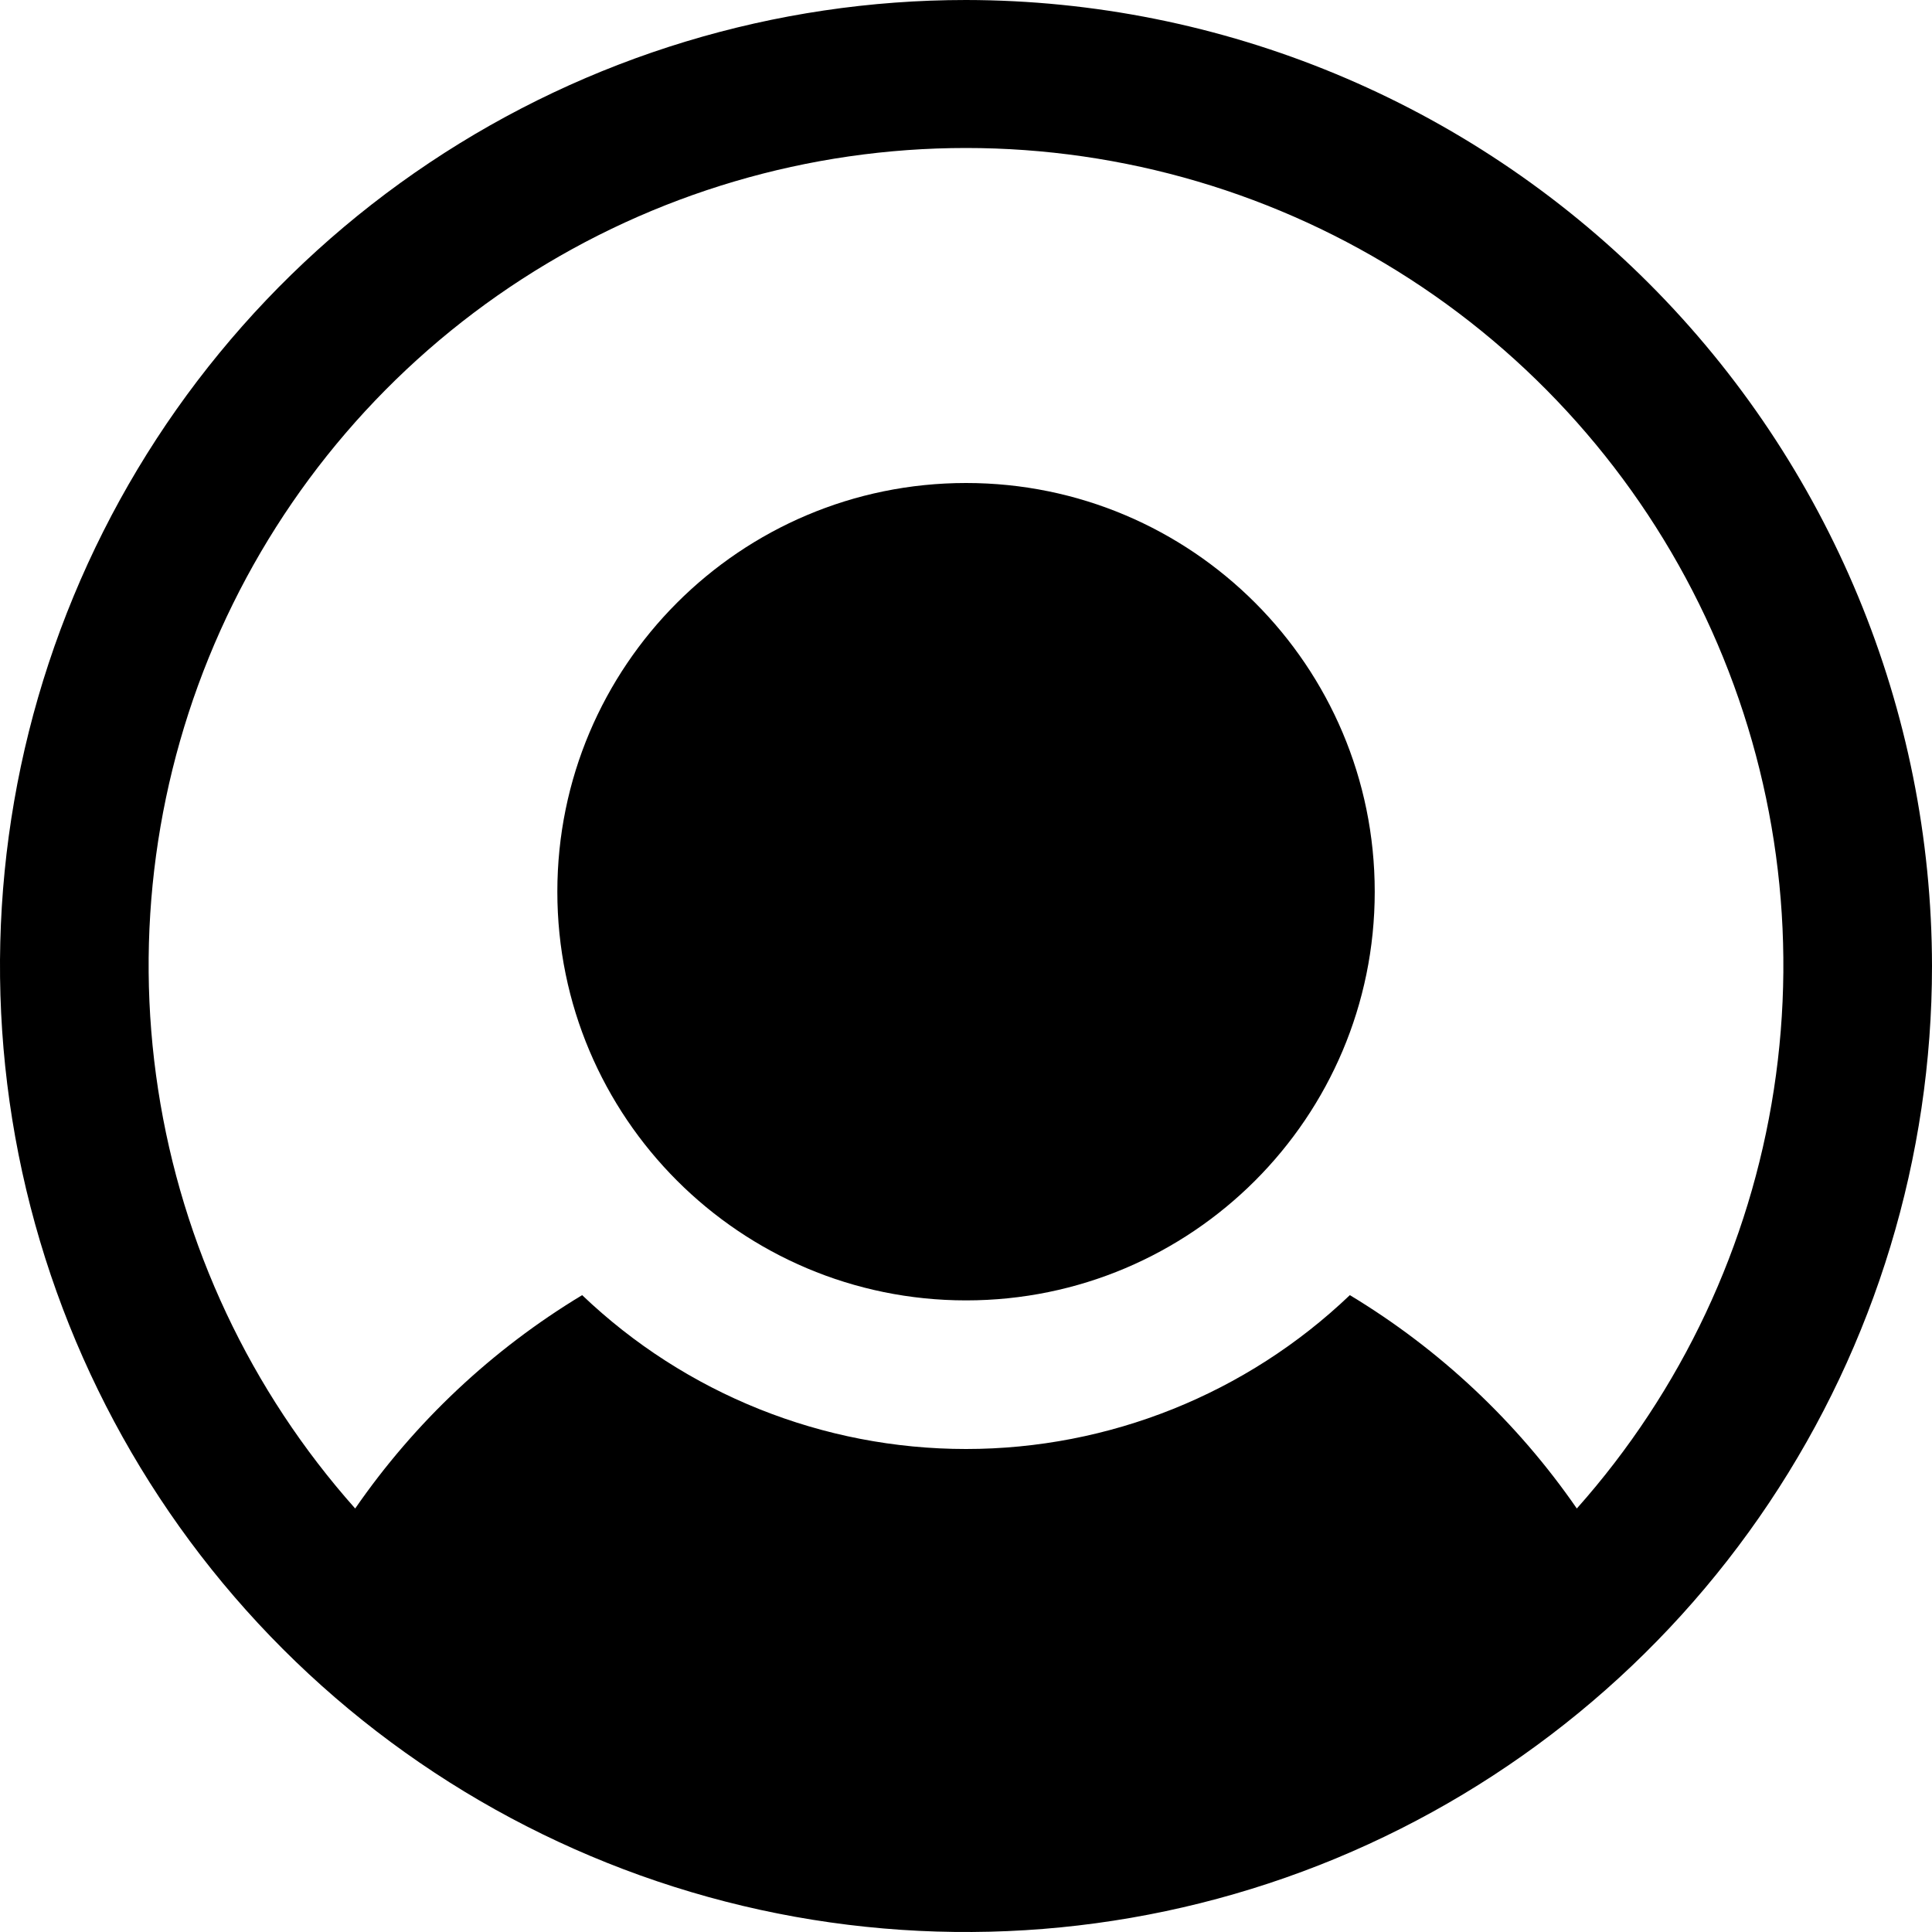 <svg width="25" height="25" viewBox="0 0 25 25" fill="none" xmlns="http://www.w3.org/2000/svg">
<path d="M12.501 16.827C15.422 16.827 17.789 14.459 17.789 11.539C17.789 8.618 15.422 6.25 12.501 6.25C9.58 6.25 7.212 8.618 7.212 11.539C7.212 14.459 9.58 16.827 12.501 16.827Z" fill="black"/>
<path d="M12.5 0C10.028 0 7.611 0.733 5.555 2.107C3.5 3.48 1.898 5.432 0.952 7.716C0.005 10.001 -0.242 12.514 0.24 14.939C0.723 17.363 1.913 19.591 3.661 21.339C5.409 23.087 7.637 24.277 10.061 24.76C12.486 25.242 14.999 24.995 17.284 24.049C19.568 23.102 21.52 21.5 22.893 19.445C24.267 17.389 25 14.972 25 12.5C24.996 9.186 23.678 6.009 21.335 3.665C18.991 1.322 15.814 0.004 12.5 0ZM20.404 19.52C19.632 18.402 18.631 17.461 17.467 16.759C16.129 18.037 14.35 18.75 12.5 18.75C10.65 18.75 8.871 18.037 7.533 16.759C6.369 17.461 5.368 18.402 4.596 19.52C3.241 17.997 2.355 16.113 2.046 14.098C1.736 12.082 2.016 10.02 2.851 8.16C3.686 6.3 5.041 4.72 6.753 3.612C8.465 2.504 10.461 1.915 12.5 1.915C14.539 1.915 16.535 2.504 18.247 3.612C19.959 4.72 21.314 6.3 22.149 8.16C22.984 10.02 23.264 12.082 22.954 14.098C22.645 16.113 21.759 17.997 20.404 19.52Z" fill="black"/>
</svg>
